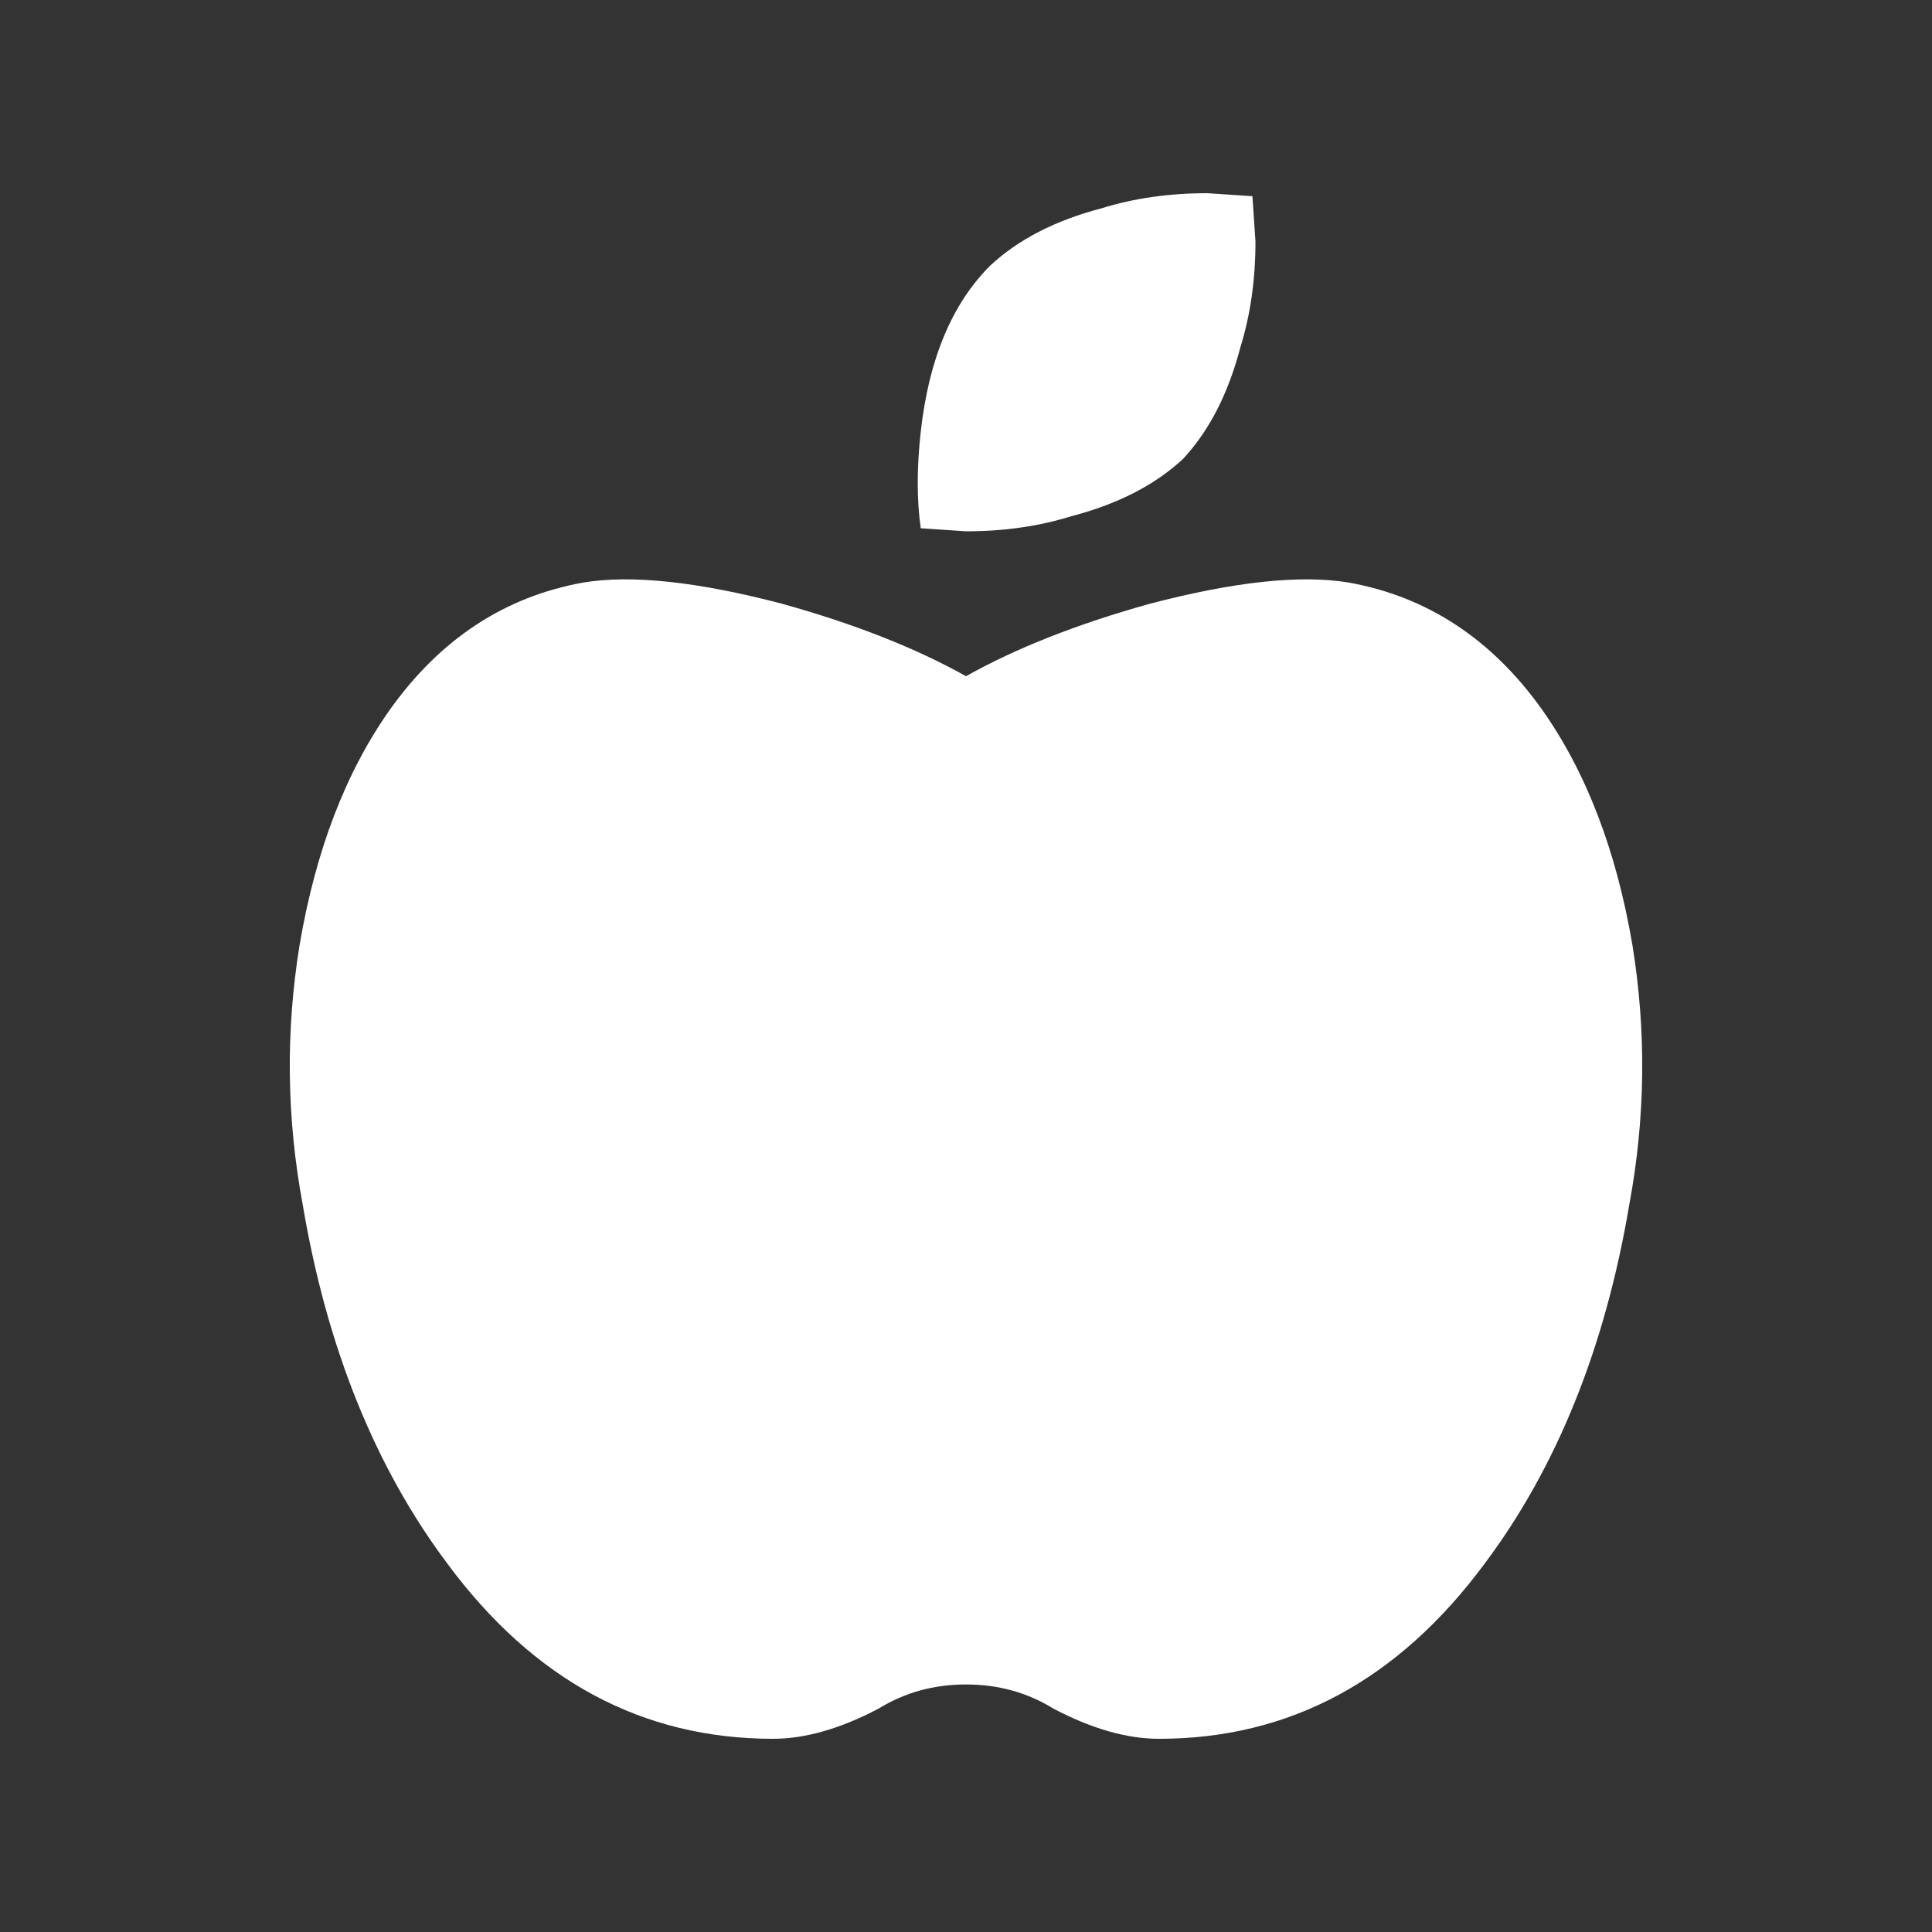 <svg width="24" height="24" viewBox="0 0 24 24" fill="none" xmlns="http://www.w3.org/2000/svg">
<rect x="0" y="0" width="24" height="24" fill="#333333" stroke="none"/>
<g id="special icon">
<path id="Vector" d="M16.757 7.237C17.731 7.413 18.53 7.938 19.154 8.812C19.703 9.588 20.078 10.562 20.278 11.737C20.453 12.812 20.44 13.887 20.24 14.962C19.941 16.737 19.341 18.225 18.442 19.425C17.368 20.875 16.02 21.6 14.397 21.6C13.998 21.6 13.561 21.475 13.086 21.225C12.762 21.025 12.4 20.925 12 20.925C11.6 20.925 11.239 21.025 10.914 21.225C10.439 21.475 10.002 21.6 9.603 21.6C7.98 21.6 6.632 20.875 5.558 19.425C4.659 18.225 4.059 16.737 3.76 14.962C3.56 13.887 3.547 12.812 3.722 11.737C3.922 10.562 4.296 9.588 4.846 8.812C5.47 7.938 6.269 7.413 7.243 7.237C7.842 7.137 8.666 7.225 9.715 7.5C10.614 7.75 11.375 8.05 12 8.4C12.624 8.05 13.386 7.75 14.284 7.5C15.334 7.225 16.158 7.137 16.757 7.237ZM14.697 5.7C14.348 6.025 13.885 6.262 13.311 6.412C12.911 6.537 12.475 6.6 12 6.6L11.438 6.562C11.388 6.213 11.388 5.812 11.438 5.362C11.538 4.462 11.825 3.775 12.3 3.3C12.649 2.975 13.111 2.737 13.686 2.587C14.085 2.463 14.522 2.4 14.997 2.4L15.558 2.437L15.596 3C15.596 3.475 15.533 3.912 15.409 4.312C15.259 4.887 15.022 5.35 14.697 5.7Z" fill="white"/>
</g>
</svg>
